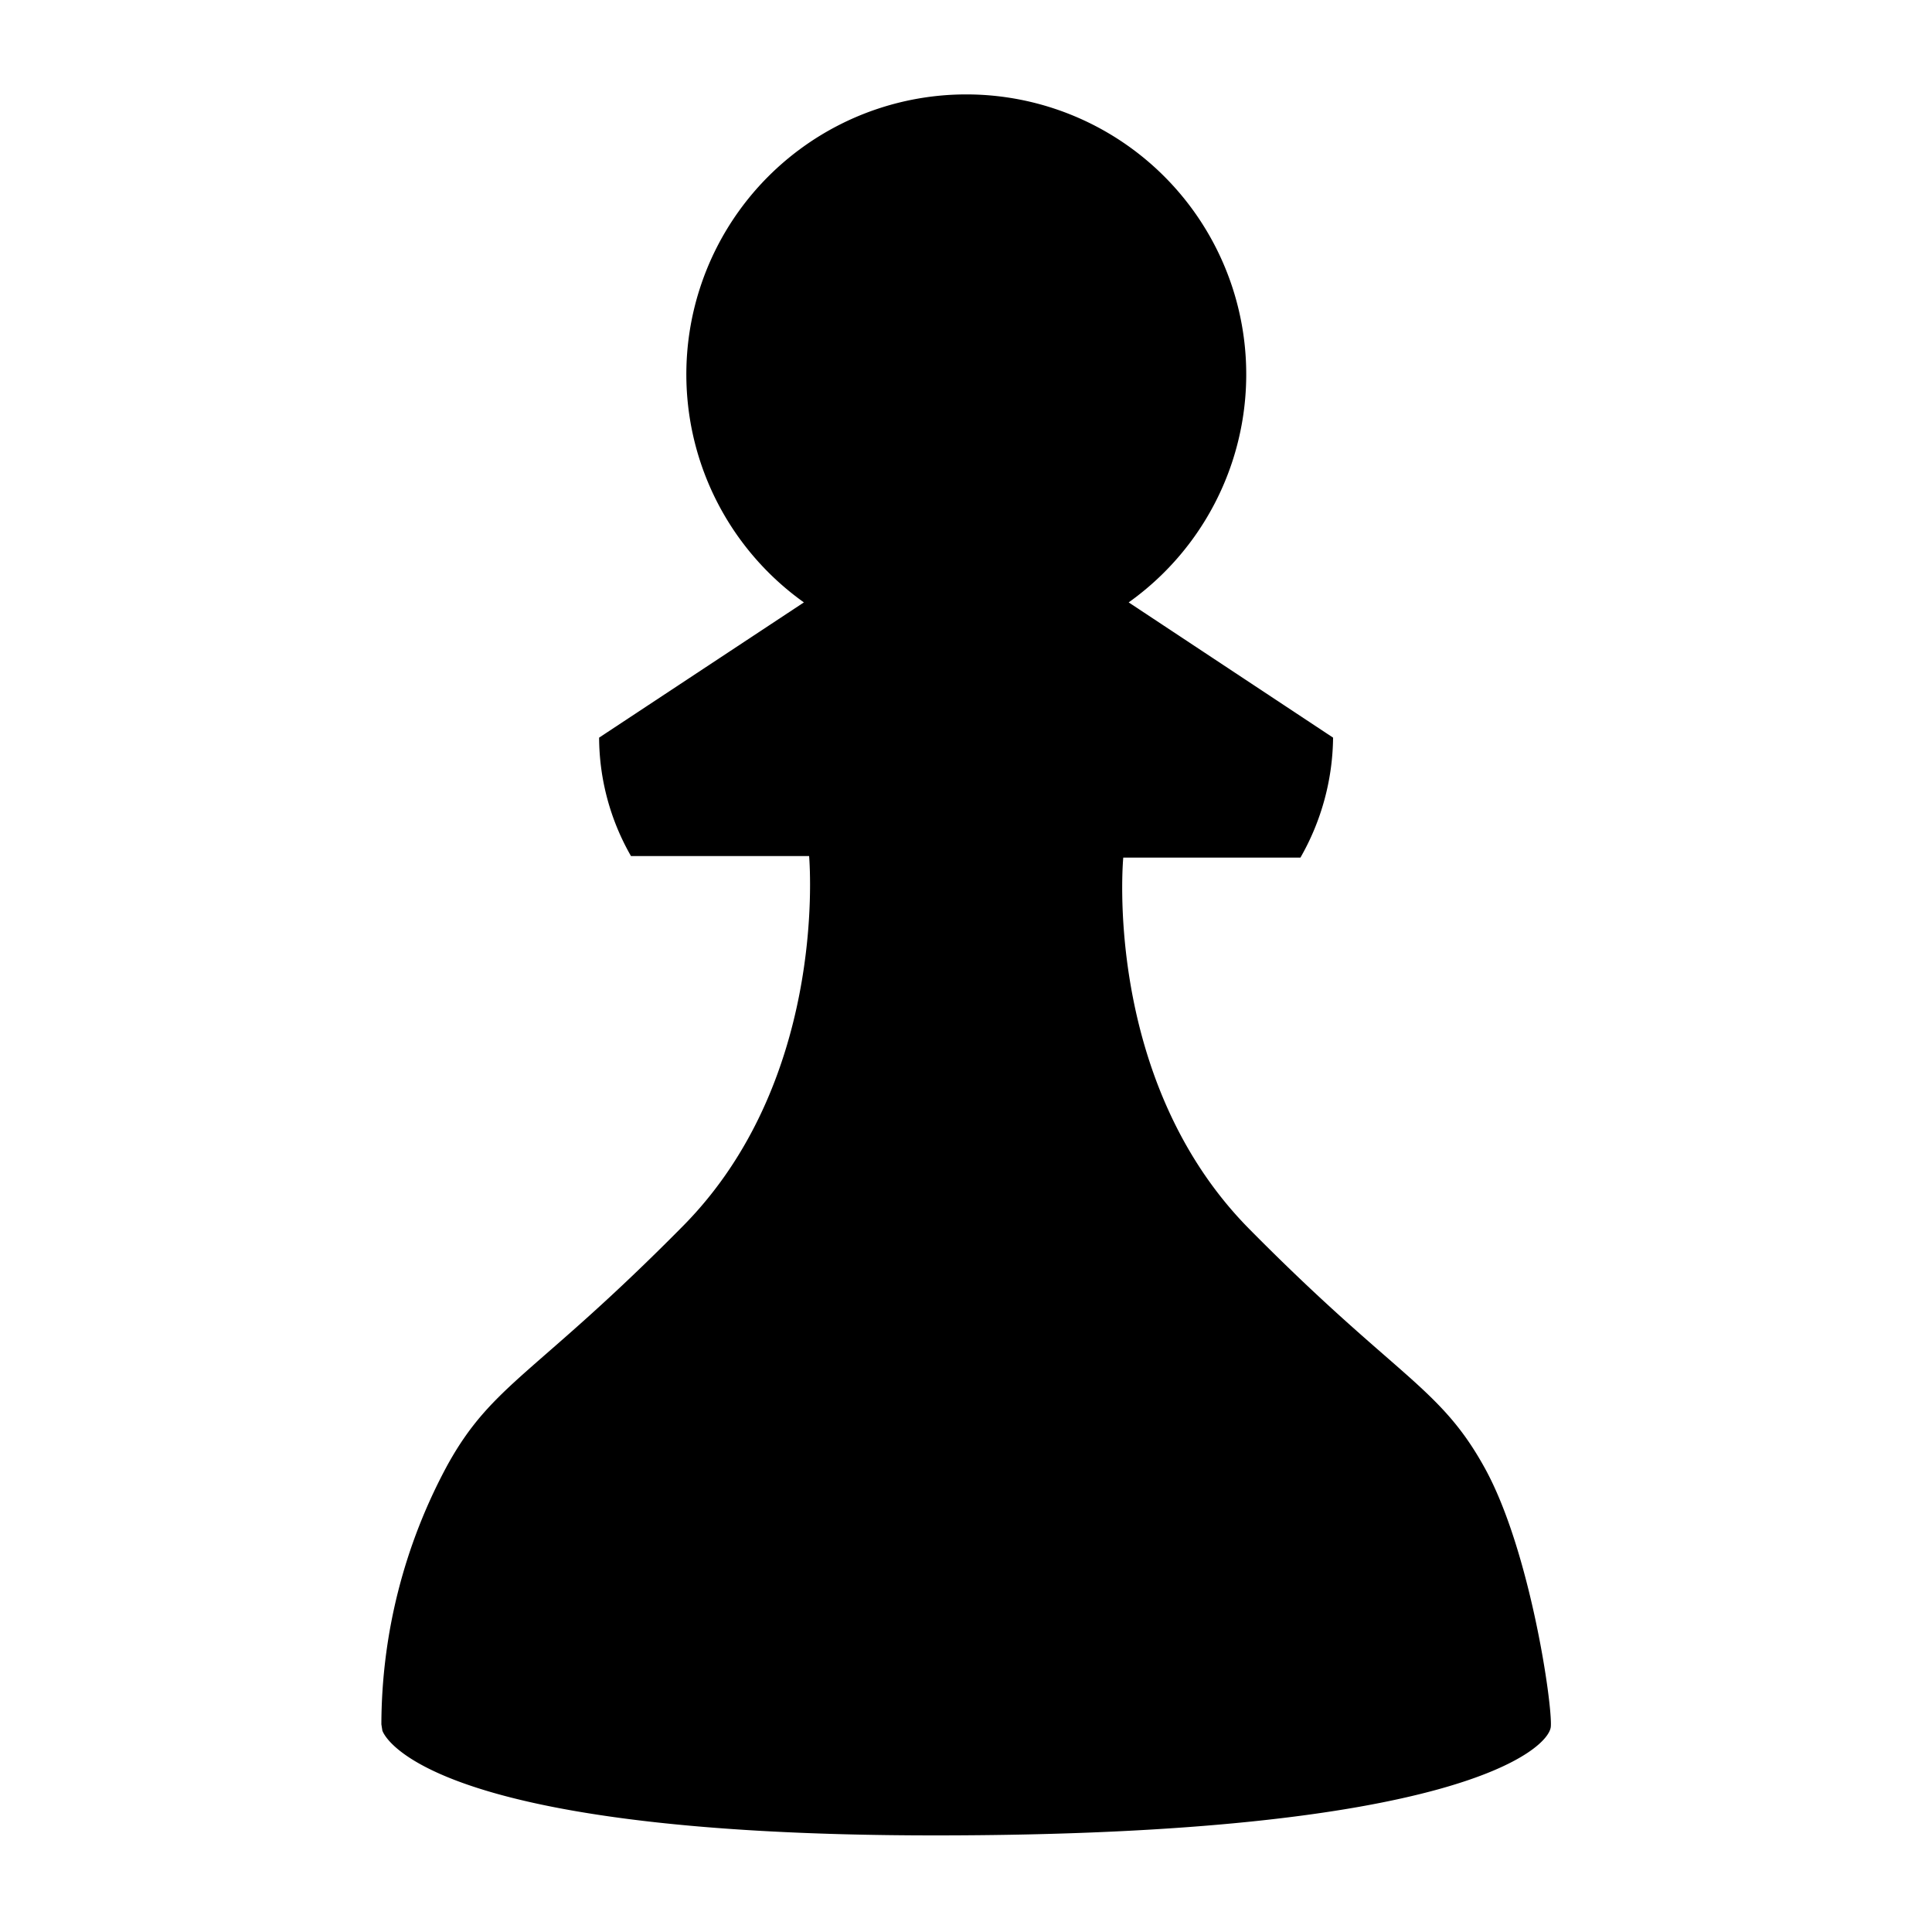 <svg xmlns="http://www.w3.org/2000/svg" viewBox="0 0 100 100"><title>pawn2</title><path d="M76.86,76c-2.34-4.26-4.58-4.68-12.2-12.39s-6.52-19.22-6.52-19.22l-4,0,13.17,0h0A12.74,12.74,0,0,0,69,38.18l-10.58-7a14.49,14.49,0,1,0-16.81,0l-10.6,7a12.41,12.41,0,0,0,1.65,6.13h9.22c.07.92.76,11.78-6.53,19.15-7.62,7.71-9.86,8.14-12.2,12.39a28.32,28.32,0,0,0-3.41,13.4l.05.32S21.34,95,48.4,95s31.78-4.49,31.87-5.63S79.2,80.25,76.86,76Z"/></svg>